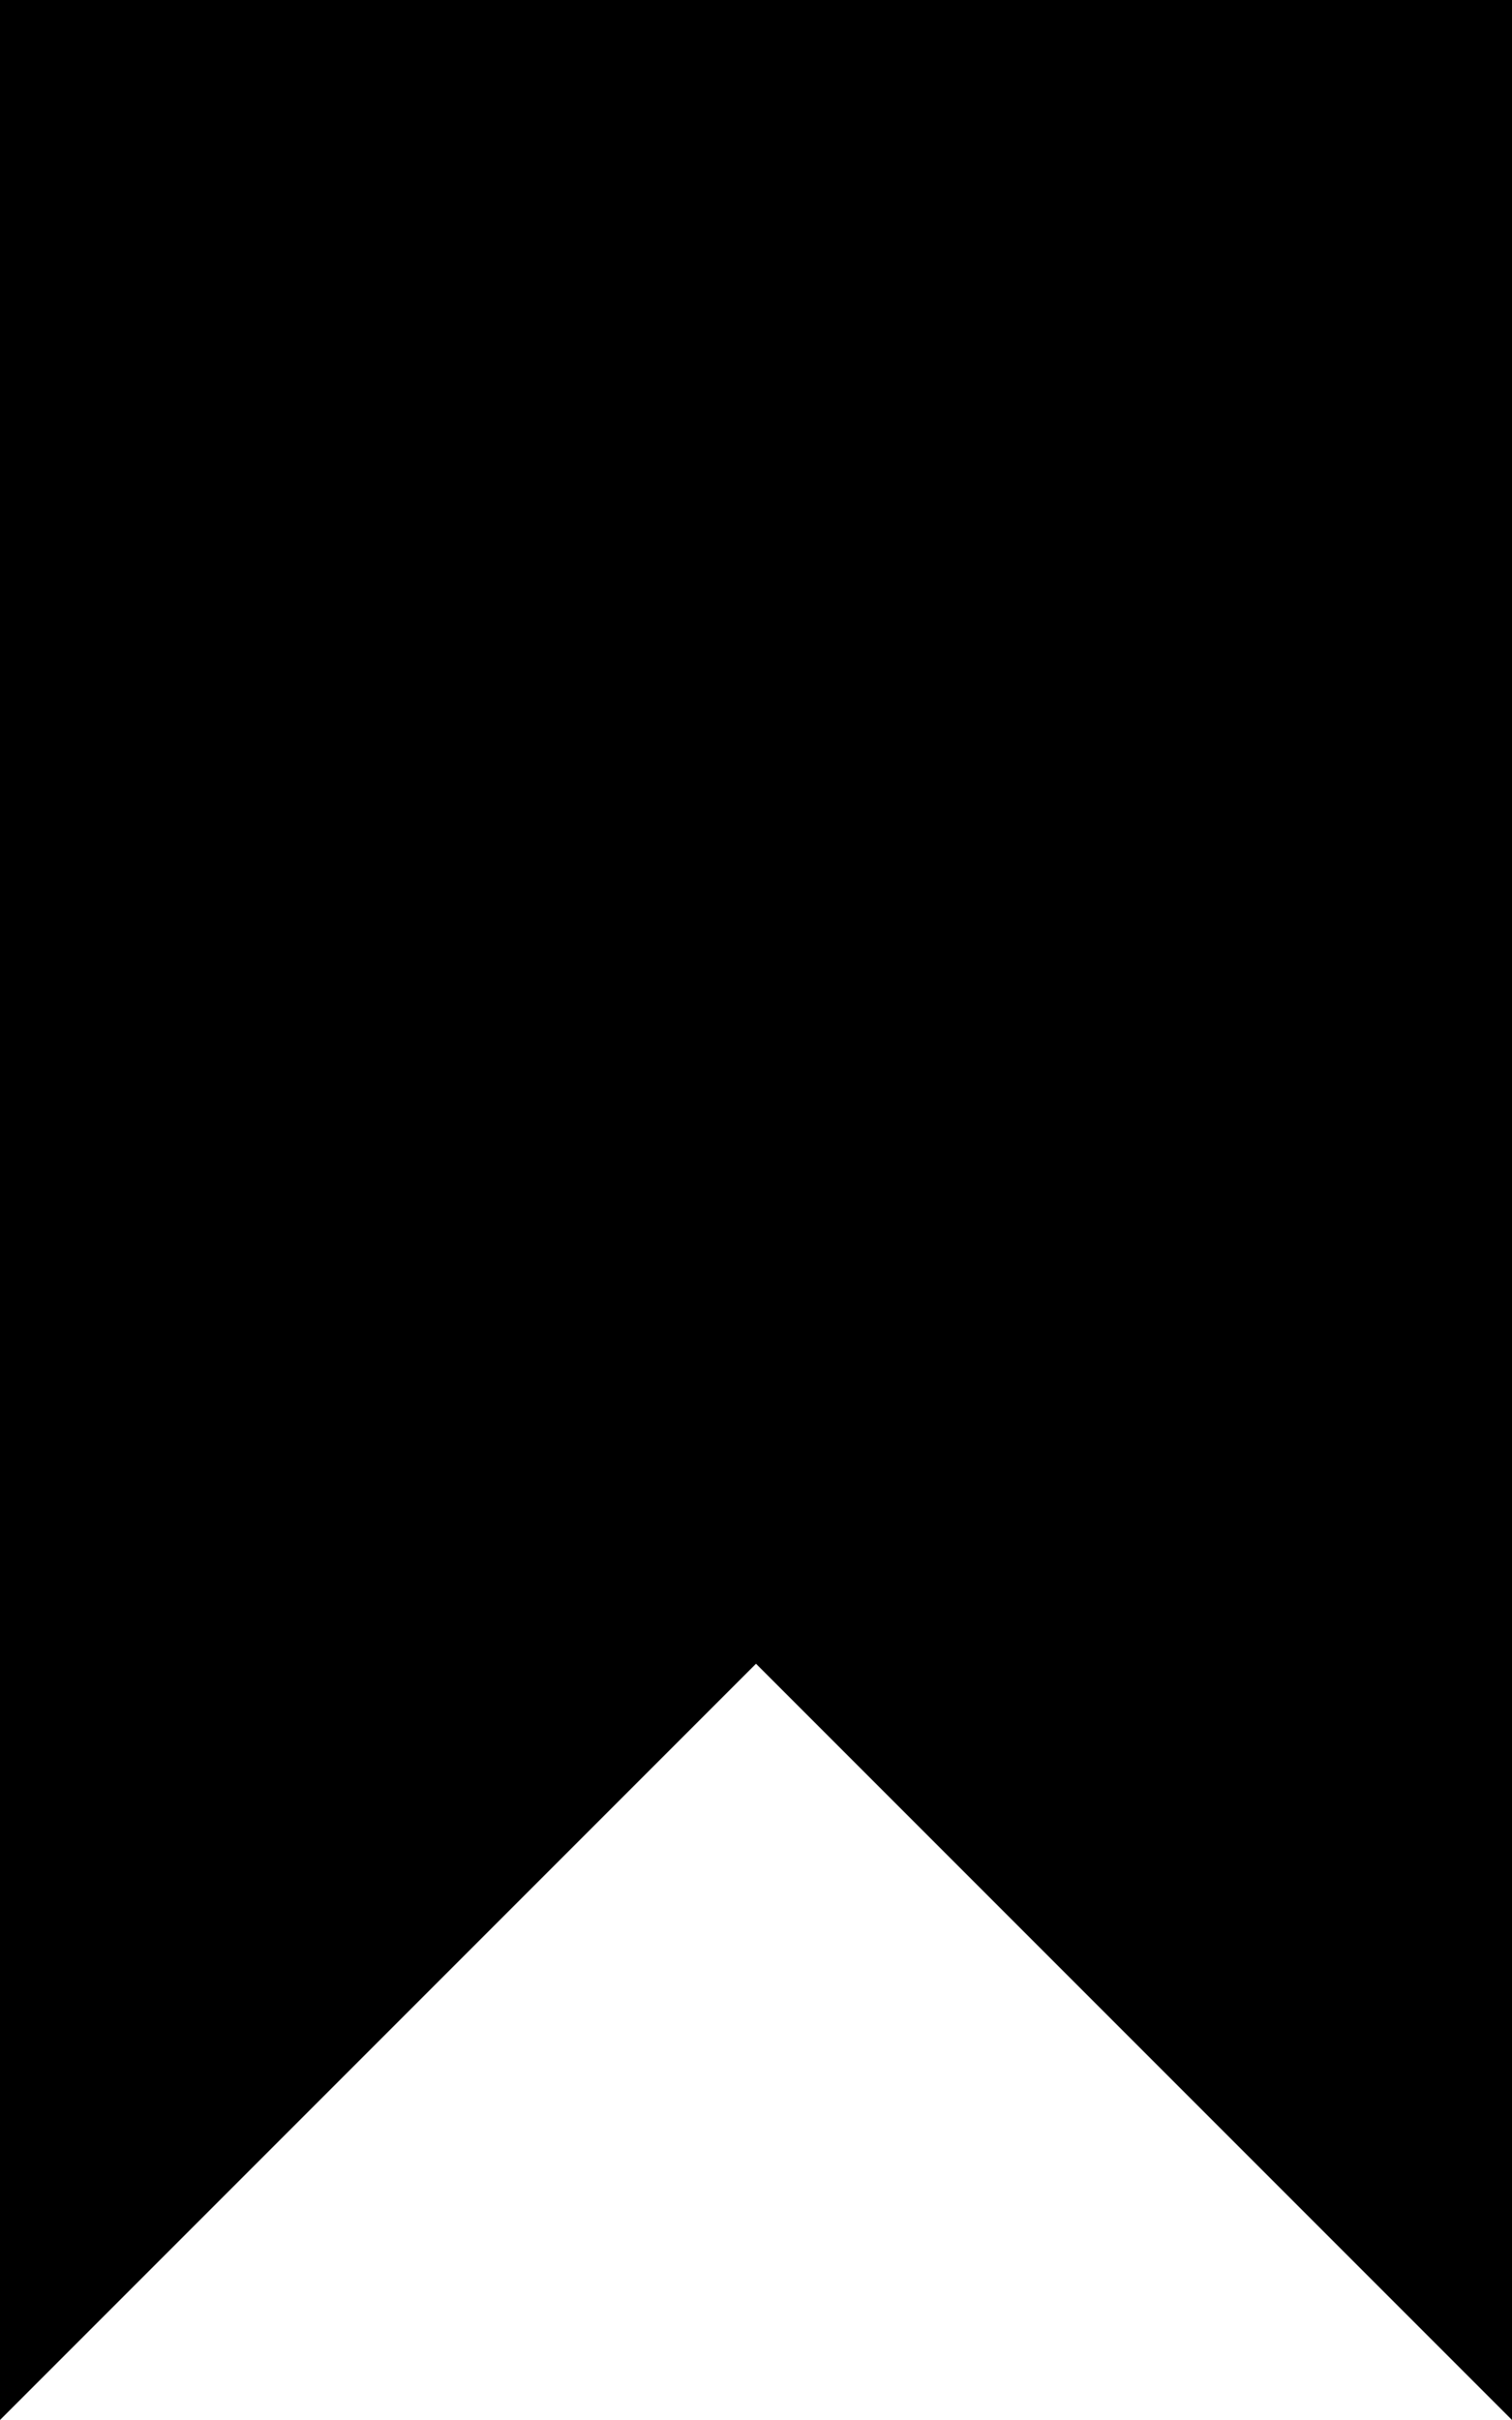 <!-- Generated by IcoMoon.io -->
<svg version="1.1" xmlns="http://www.w3.org/2000/svg" width="20" height="32" viewBox="0 0 20 32">
<title>bookmark-s</title>
<path d="M0 0v32l10-10 10 10v-32z"></path>
</svg>
